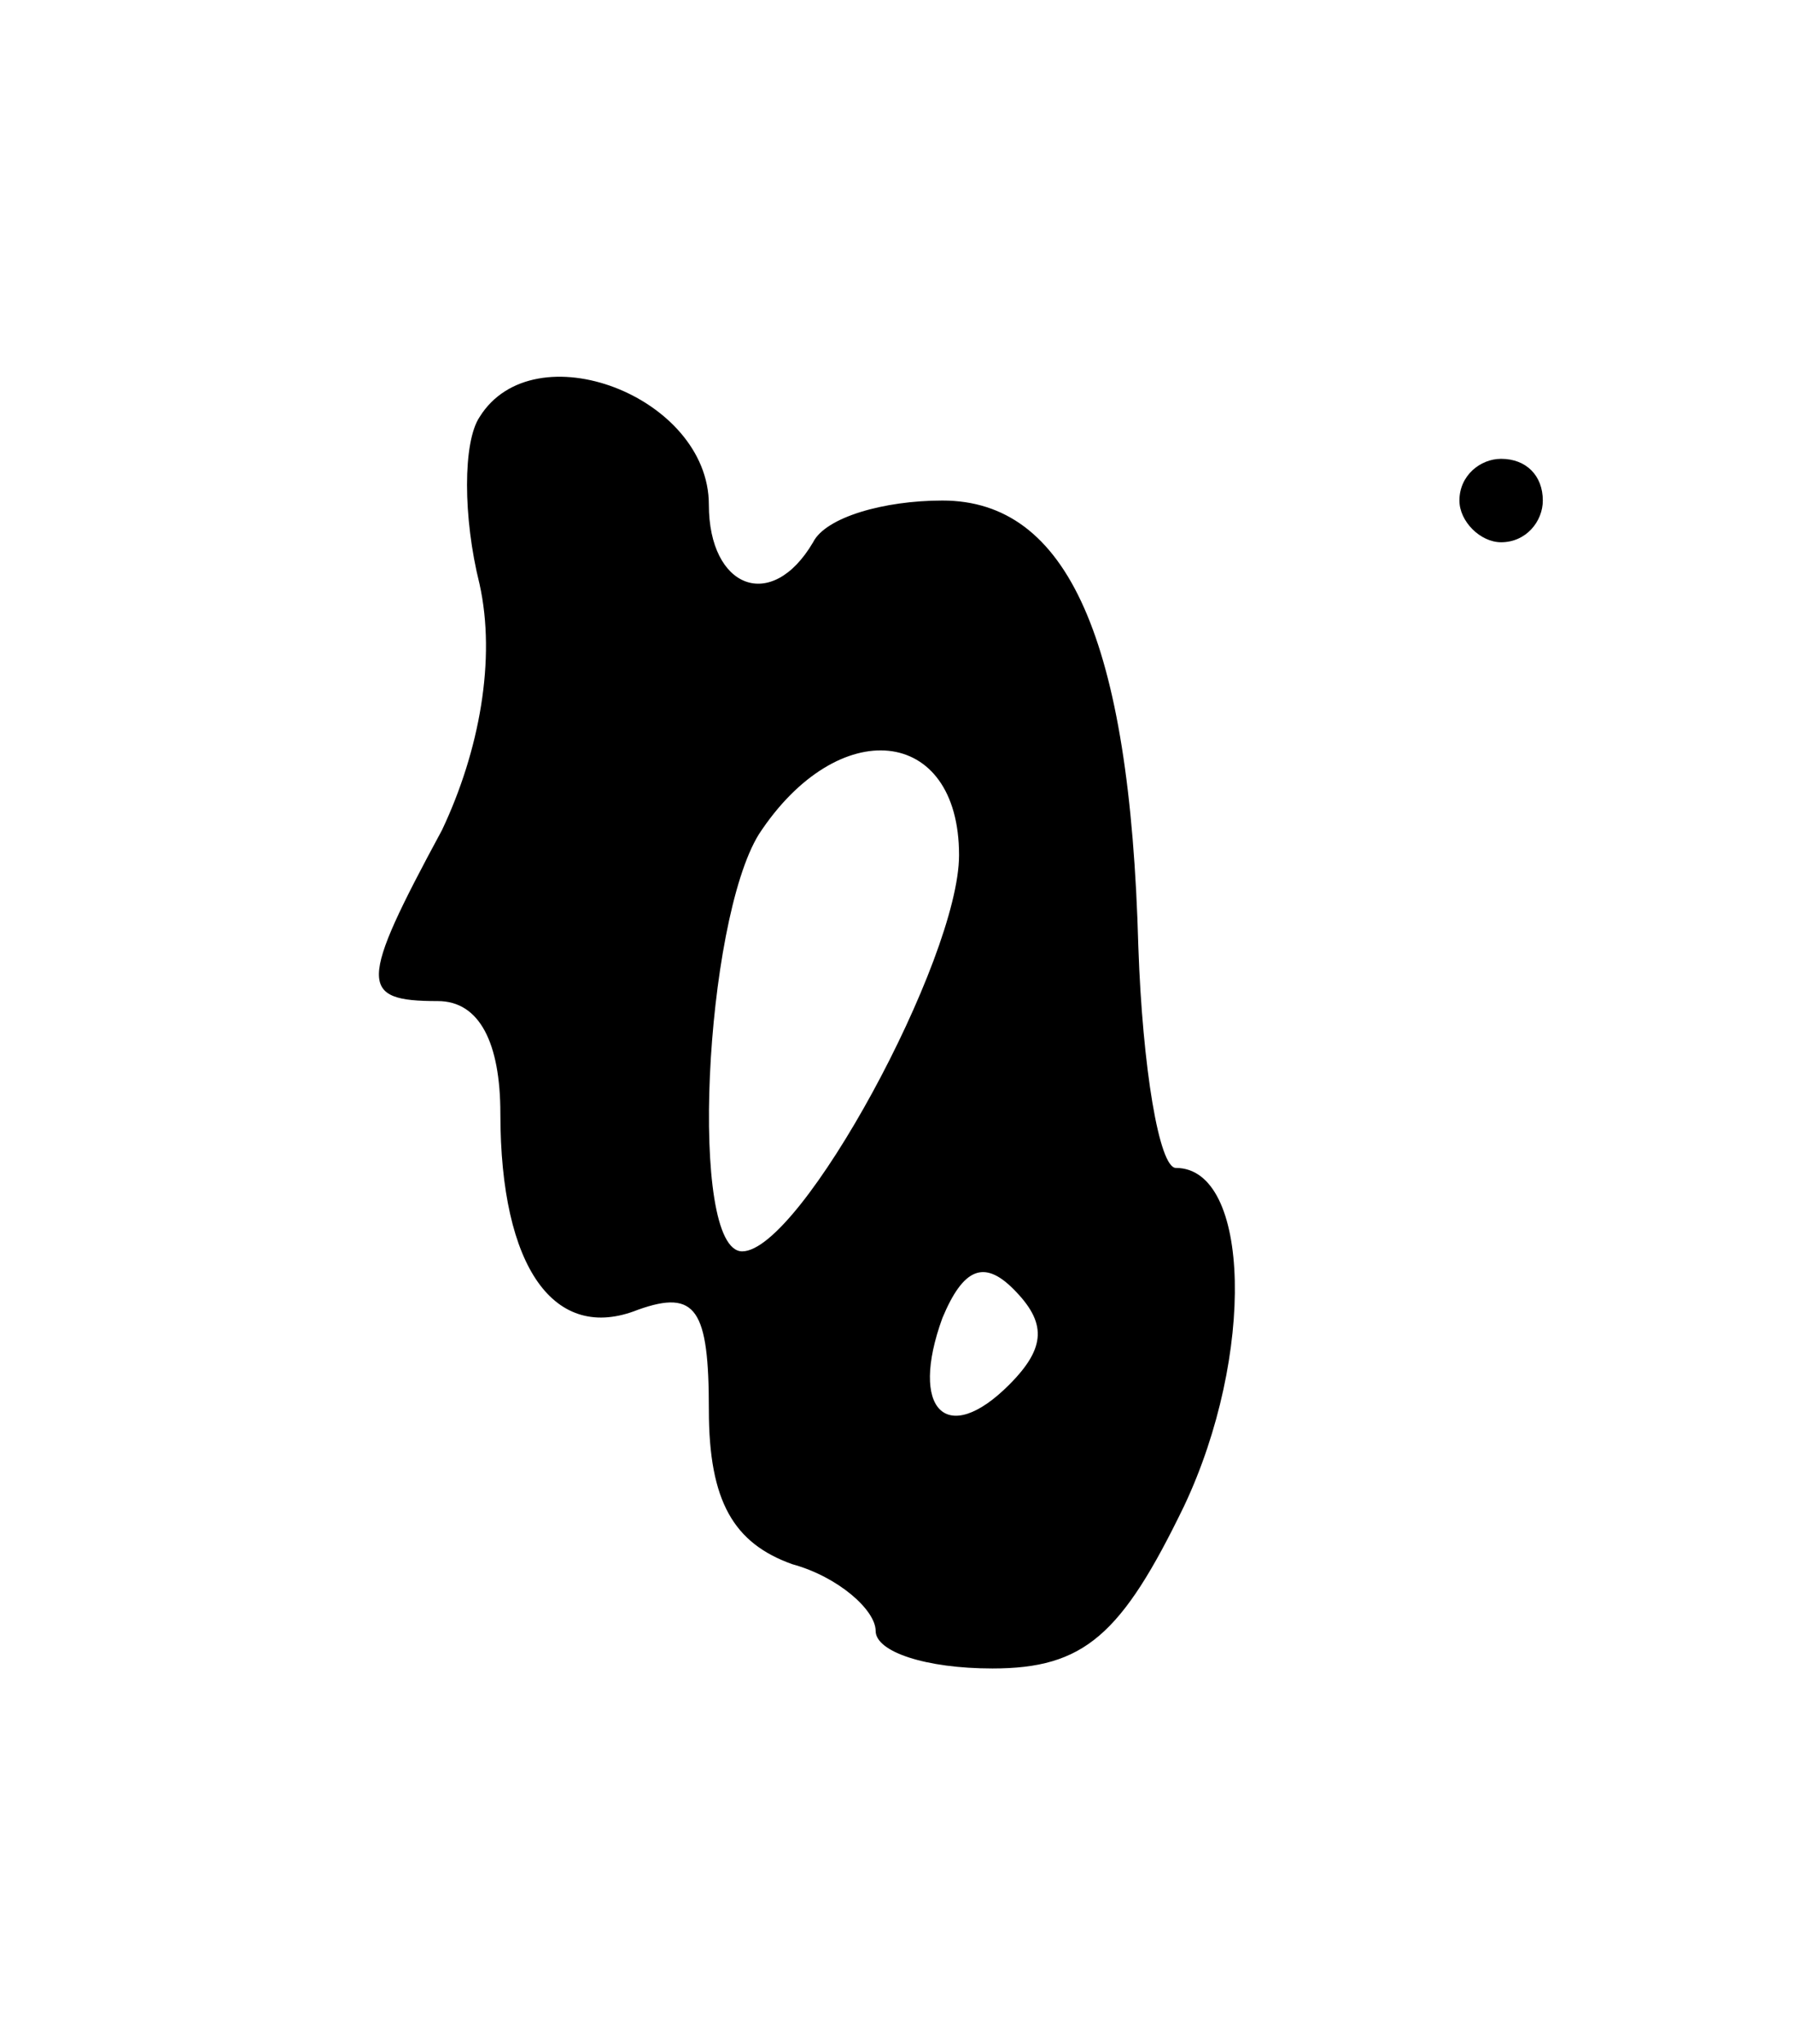 <svg version="1.0" xmlns="http://www.w3.org/2000/svg"
 width="43pt" height="49pt" viewBox="0 0 43 49"
 preserveAspectRatio="xMidYMid meet">
<g transform="translate(0,49) scale(0.1,-0.1)"
fill="#000000" stroke="none">
<path d="M115 390 c-4 -6 -4 -24 0 -40 4 -18 0 -40 -9 -59 -20 -37 -20 -41 -1
-41 10 0 15 -10 15 -27 0 -37 13 -55 33 -47 14 5 17 0 17 -24 0 -22 6 -32 20
-37 11 -3 20 -11 20 -16 0 -5 12 -9 28 -9 22 0 31 8 46 39 17 36 16 81 -2 81
-4 0 -8 24 -9 53 -2 74 -17 107 -47 107 -14 0 -28 -4 -31 -10 -10 -17 -25 -11
-25 9 0 26 -42 42 -55 21z m115 -105 c0 -25 -38 -95 -52 -95 -13 0 -9 79 4
100 19 29 48 26 48 -5z m12 -127 c-15 -15 -24 -6 -16 16 5 12 10 14 17 7 8 -8
8 -14 -1 -23z"/>
<path d="M350 370 c0 -5 5 -10 10 -10 6 0 10 5 10 10 0 6 -4 10 -10 10 -5 0
-10 -4 -10 -10z"/>
</g>
</svg>
